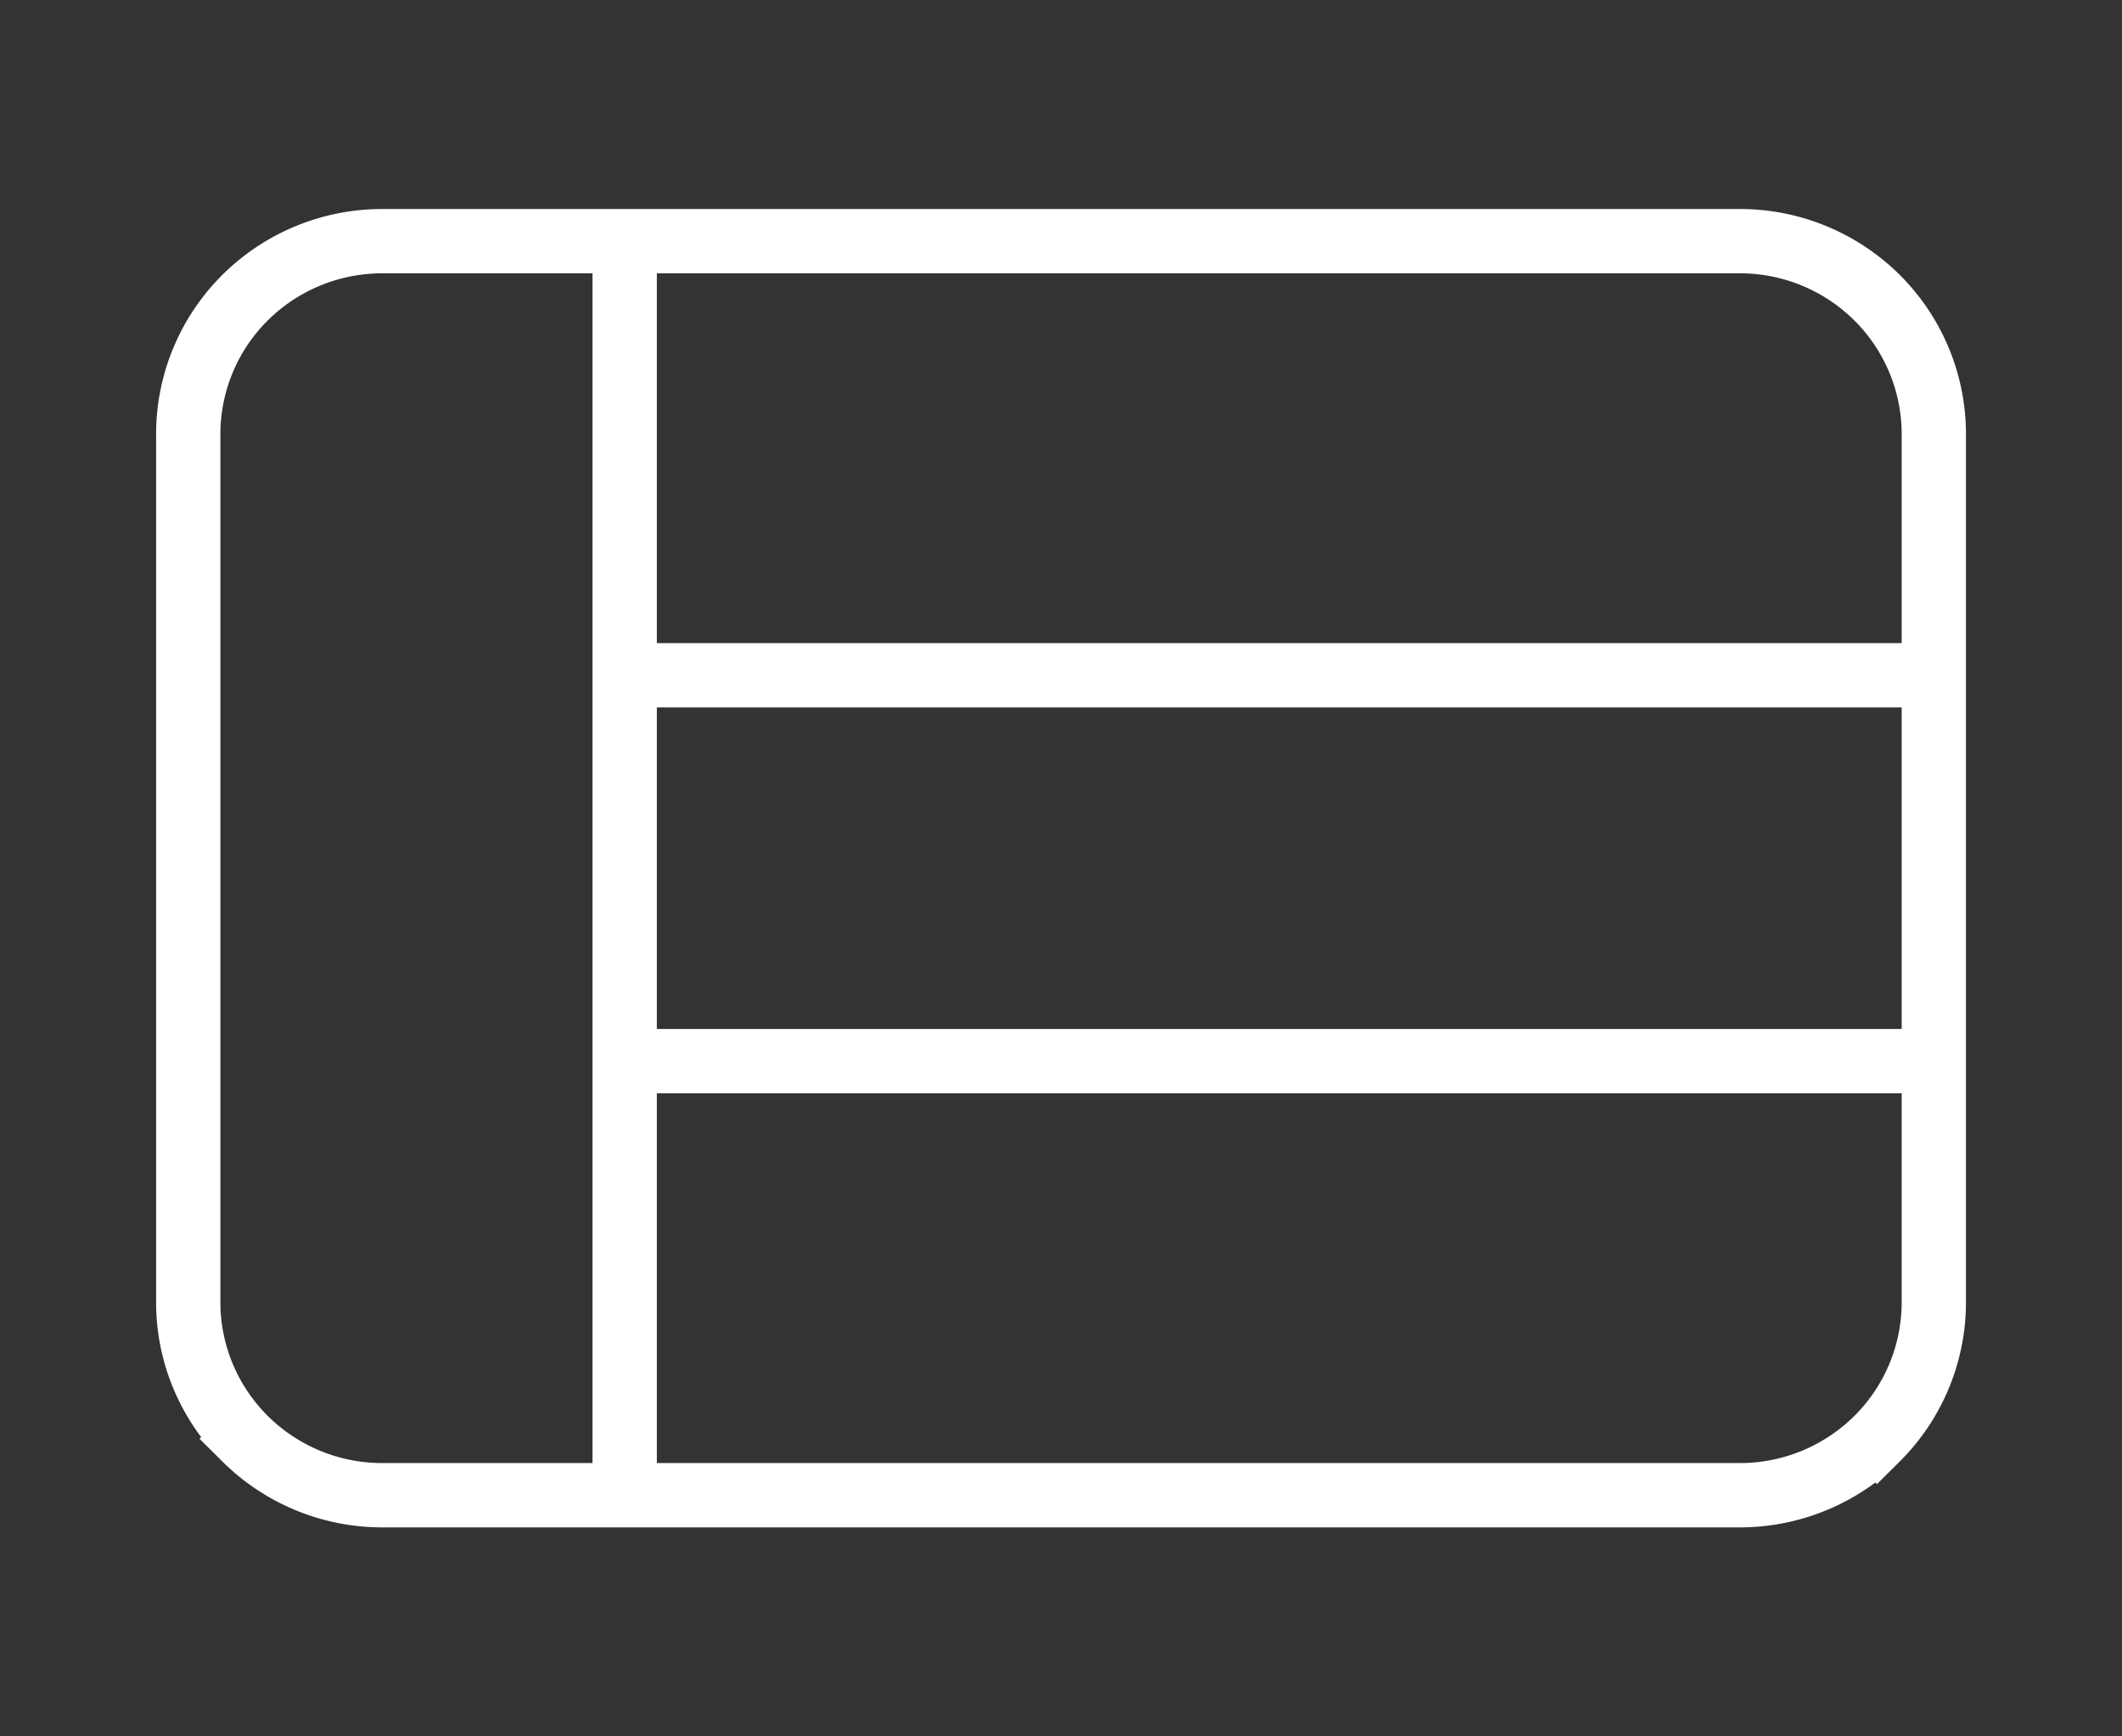 <svg width="66" height="54" fill="none" xmlns="http://www.w3.org/2000/svg"><rect width="100%" height="100%" fill="#333333" stroke="none"/><path d="M54.115 7.5H19.43V21h40.717v-7.5a5.984 5.984 0 00-1.766-4.243A6.049 6.049 0 0054.115 7.5zM19.43 21h40.717v12H19.43V21zm0 25.5h34.685c1.6 0 3.134-.632 4.266-1.757a5.984 5.984 0 001.766-4.242V33H19.43v13.5zm-7.542-39c-1.6 0-3.134.632-4.266 1.757a5.984 5.984 0 00-1.767 4.242v27c0 1.592.636 3.118 1.767 4.243a6.049 6.049 0 004.266 1.758h7.54v-39h-7.54z" stroke="#fff" stroke-width="2"/></svg>